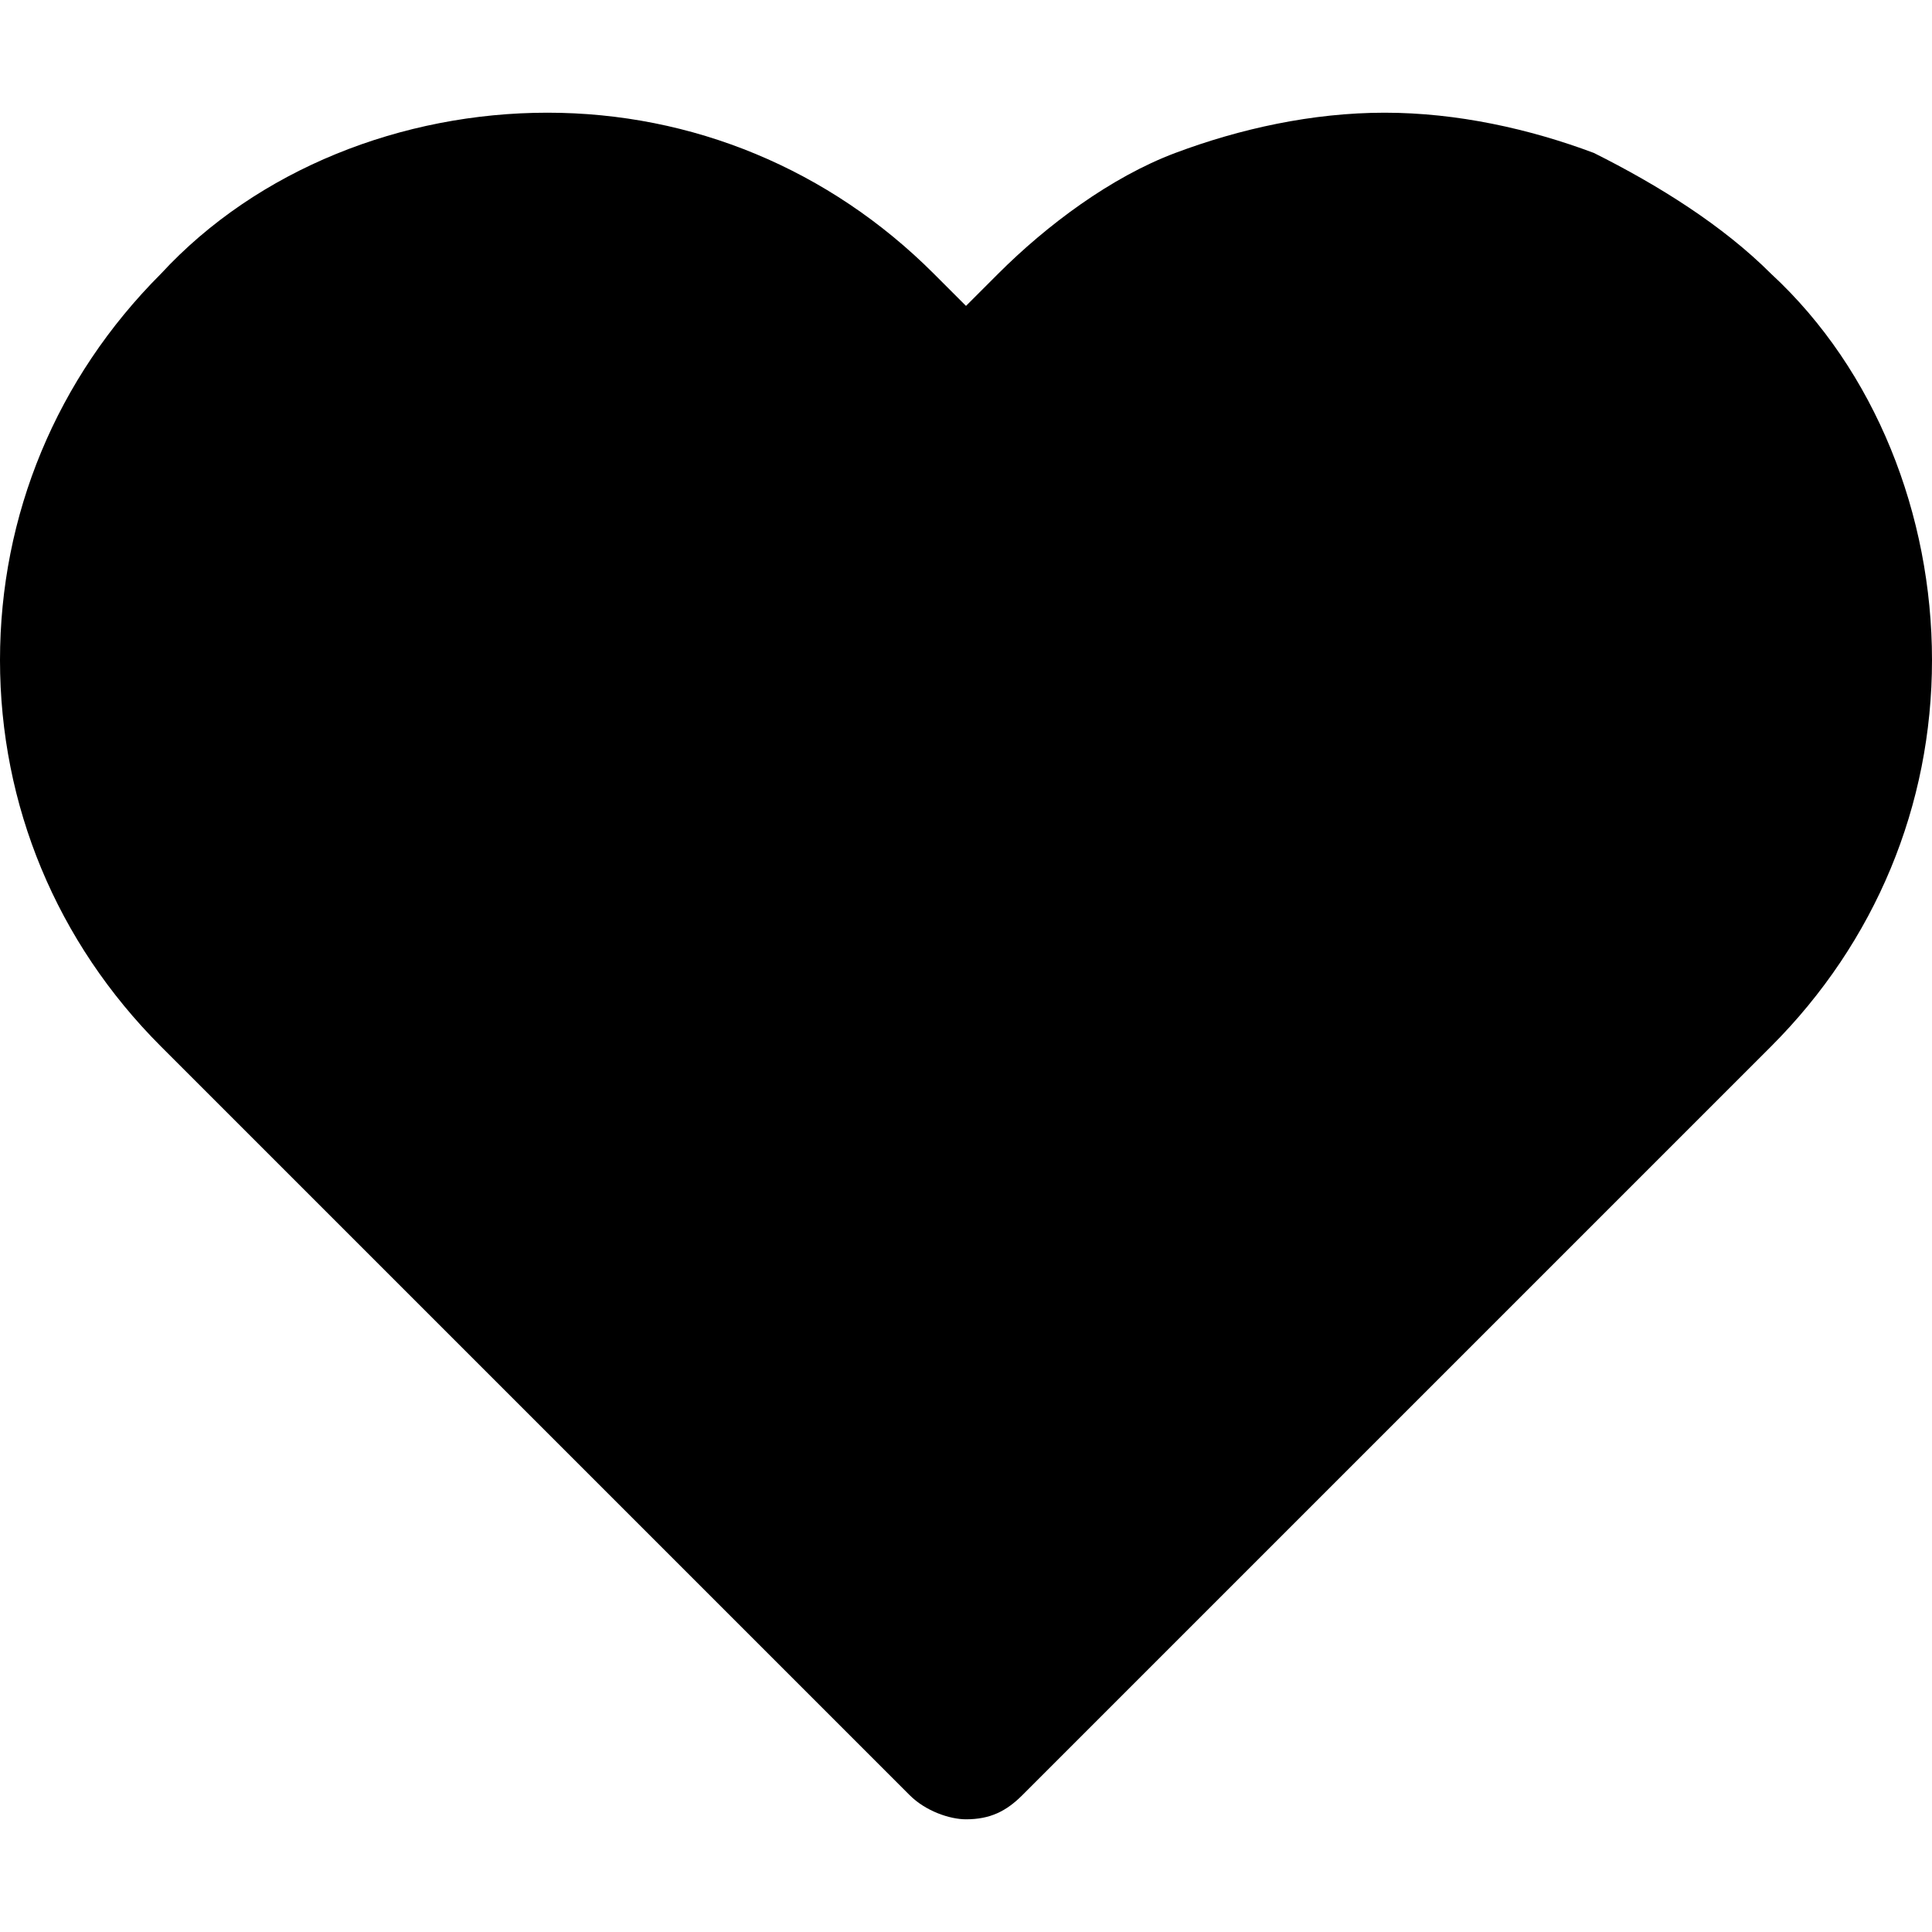<?xml version="1.0" encoding="utf-8"?>
<!-- Generator: Adobe Illustrator 27.9.0, SVG Export Plug-In . SVG Version: 6.00 Build 0)  -->
<svg version="1.1" id="Layer_1" xmlns="http://www.w3.org/2000/svg" xmlns:xlink="http://www.w3.org/1999/xlink" x="0px" y="0px"
	 viewBox="0 0 24 24" style="enable-background:new 0 0 24 24;" xml:space="preserve">
<path d="M22,3.4c-0.6-0.6-1.4-1.1-2.2-1.5c-0.8-0.3-1.7-0.5-2.6-0.5c-0.9,0-1.8,0.2-2.6,0.5c-0.8,0.3-1.6,0.9-2.2,1.5L12,3.8
	l-0.4-0.4c-1.3-1.3-3-2-4.8-2C5,1.4,3.2,2.1,2,3.4c-1.3,1.3-2,3-2,4.8C0,10,0.7,11.7,2,13l9.3,9.3c0.2,0.2,0.5,0.3,0.7,0.3
	c0.3,0,0.5-0.1,0.7-0.3L22,13c1.3-1.3,2-3,2-4.8C24,6.4,23.3,4.6,22,3.4z"/>
</svg>
